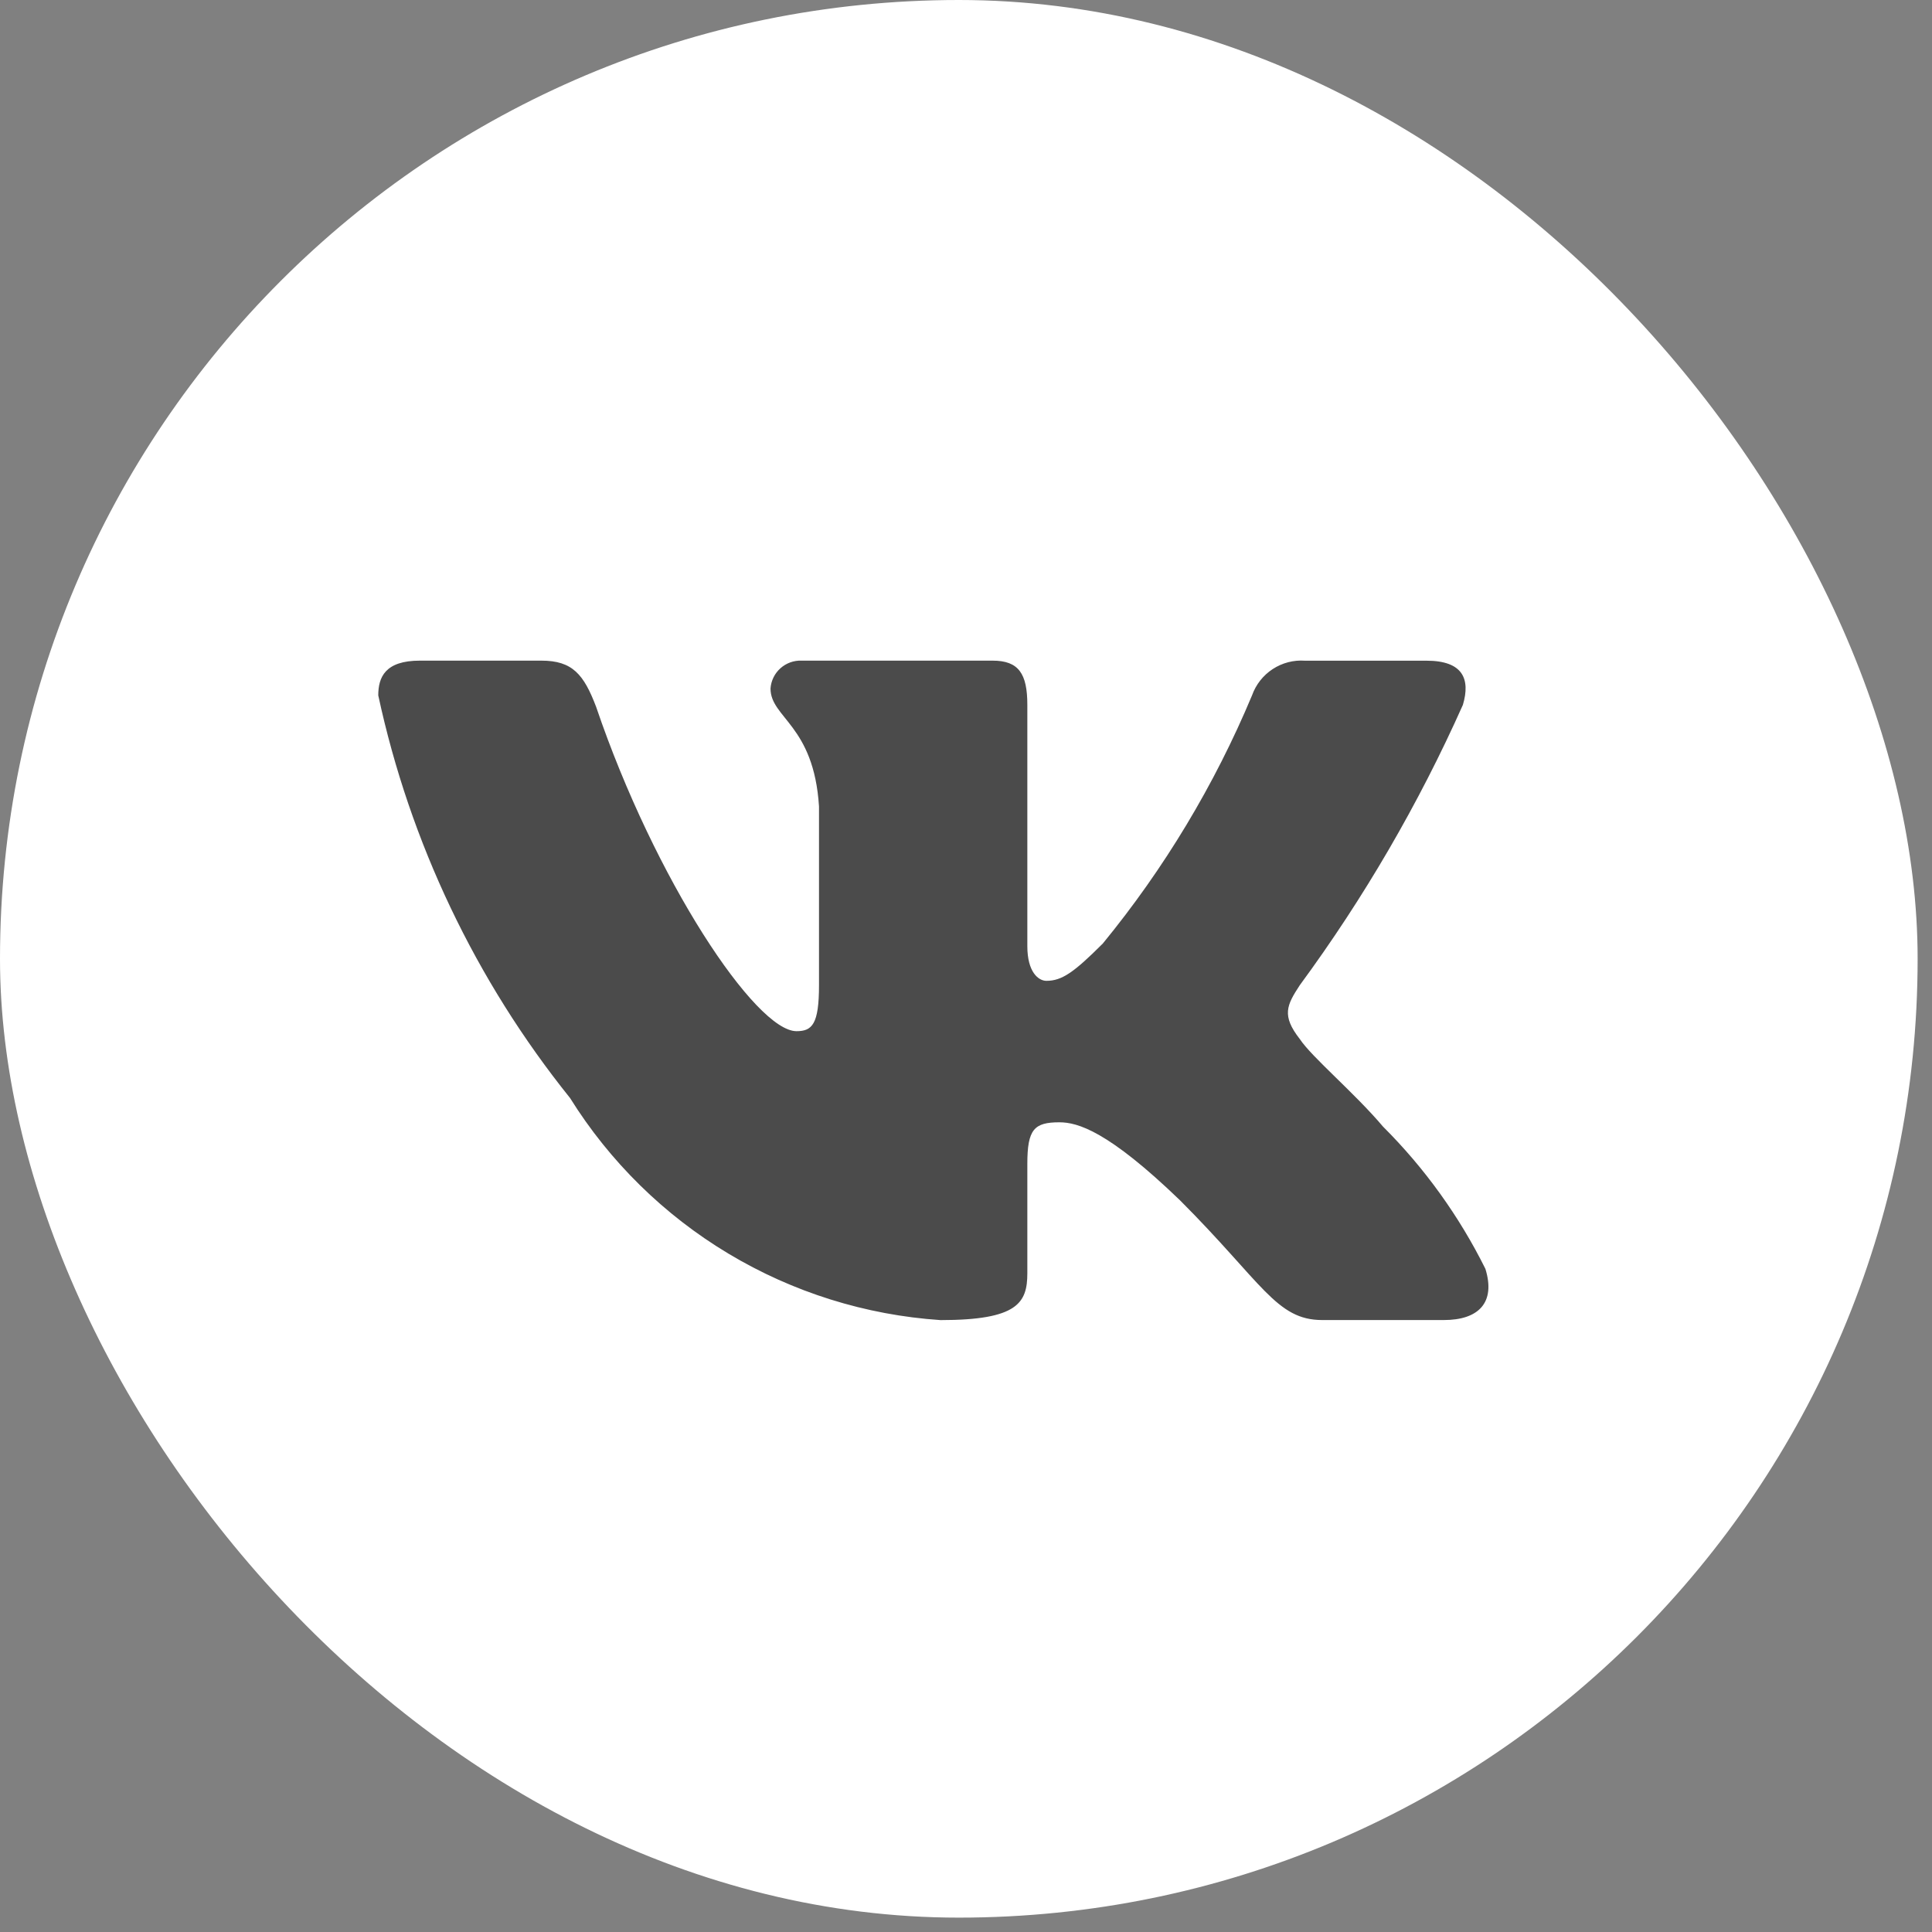 <svg width="71" height="71" viewBox="0 0 71 71" fill="none" xmlns="http://www.w3.org/2000/svg">
<rect x="0" y="0" width="71" height="71" fill="#808080" stroke="none"/>
<rect width="70.472" height="70.472" rx="35.236" fill="white"/>
<path d="M53.059 48.511H48.592C46.903 48.511 46.394 47.142 43.366 44.112C40.719 41.561 39.601 41.244 38.932 41.244C38.006 41.244 37.754 41.499 37.754 42.773V46.79C37.754 47.877 37.401 48.513 34.563 48.513C31.809 48.328 29.139 47.491 26.772 46.072C24.404 44.653 22.409 42.691 20.948 40.35C17.481 36.033 15.068 30.967 13.901 25.555C13.901 24.885 14.155 24.278 15.432 24.278H19.895C21.042 24.278 21.455 24.789 21.905 25.97C24.072 32.347 27.77 37.895 29.271 37.895C29.847 37.895 30.098 37.641 30.098 36.206V29.636C29.908 26.639 28.316 26.387 28.316 25.302C28.336 25.016 28.467 24.749 28.681 24.558C28.895 24.367 29.175 24.266 29.461 24.278H36.477C37.436 24.278 37.754 24.756 37.754 25.903V34.771C37.754 35.728 38.165 36.045 38.454 36.045C39.03 36.045 39.472 35.728 40.527 34.675C42.788 31.916 44.636 28.843 46.012 25.553C46.153 25.157 46.419 24.819 46.77 24.589C47.121 24.359 47.538 24.25 47.956 24.28H52.421C53.76 24.28 54.044 24.95 53.76 25.905C52.136 29.543 50.126 32.996 47.766 36.206C47.285 36.94 47.093 37.321 47.766 38.183C48.209 38.852 49.775 40.16 50.826 41.403C52.357 42.93 53.627 44.696 54.588 46.63C54.972 47.874 54.334 48.511 53.059 48.511Z" fill="#4B4B4B"/>
</svg>

